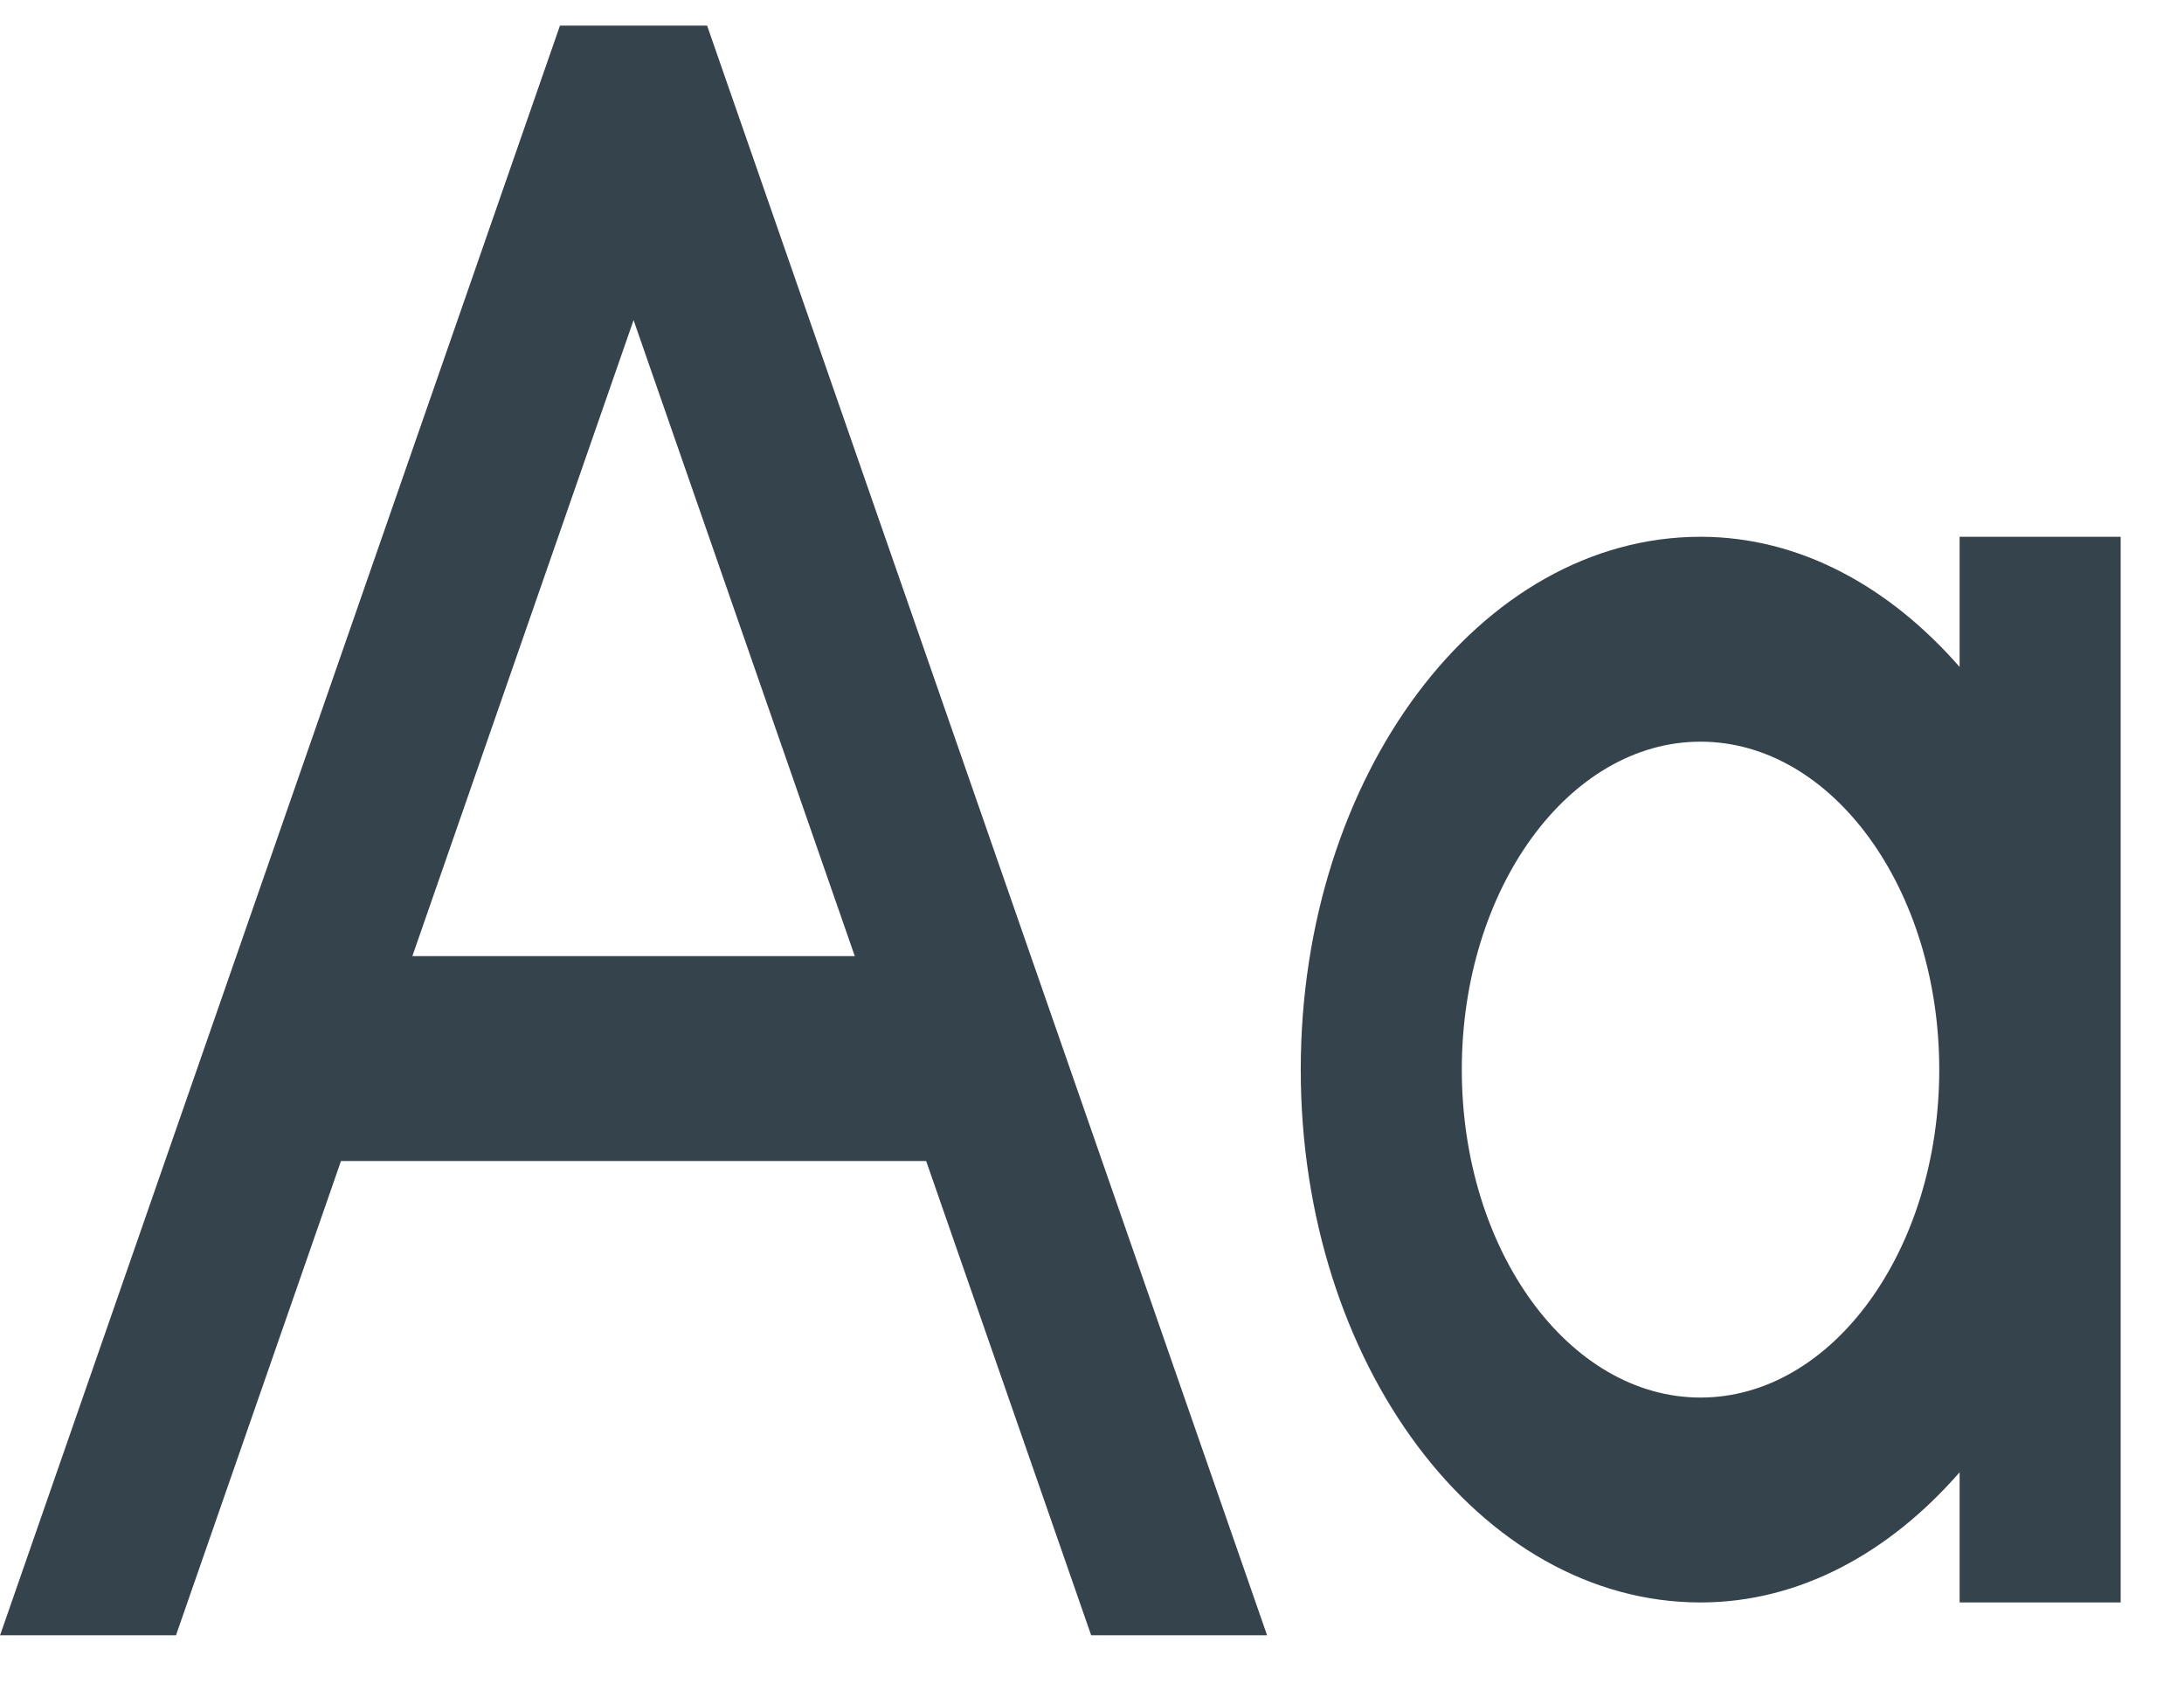 <svg width="31" height="24" xmlns="http://www.w3.org/2000/svg"><g fill="none" fill-rule="evenodd"><path d="M-6-10h44v44H-6z"/><path d="M-6-10h44v44H-6z"/><path d="M24.138 19.842c-1.869 0-3.389-2.09-3.389-4.656 0-2.567 1.52-4.656 3.389-4.656 1.868 0 3.388 2.09 3.388 4.656s-1.52 4.656-3.388 4.656zm3.677-12.22v1.847c-.992-1.136-2.267-1.848-3.677-1.848-3.134 0-5.675 3.388-5.675 7.565 0 4.178 2.541 7.565 5.675 7.565 1.41 0 2.685-.71 3.677-1.848v1.848h2.286V7.621h-2.286zM8.993 4.545l3.14 9.03h-6.28l3.14-9.03zM2.498 23.217l2.342-6.733h8.306l2.342 6.733h2.497L10.037.364H7.948L.001 23.217h2.497z" fill="#35444C"/></g></svg>